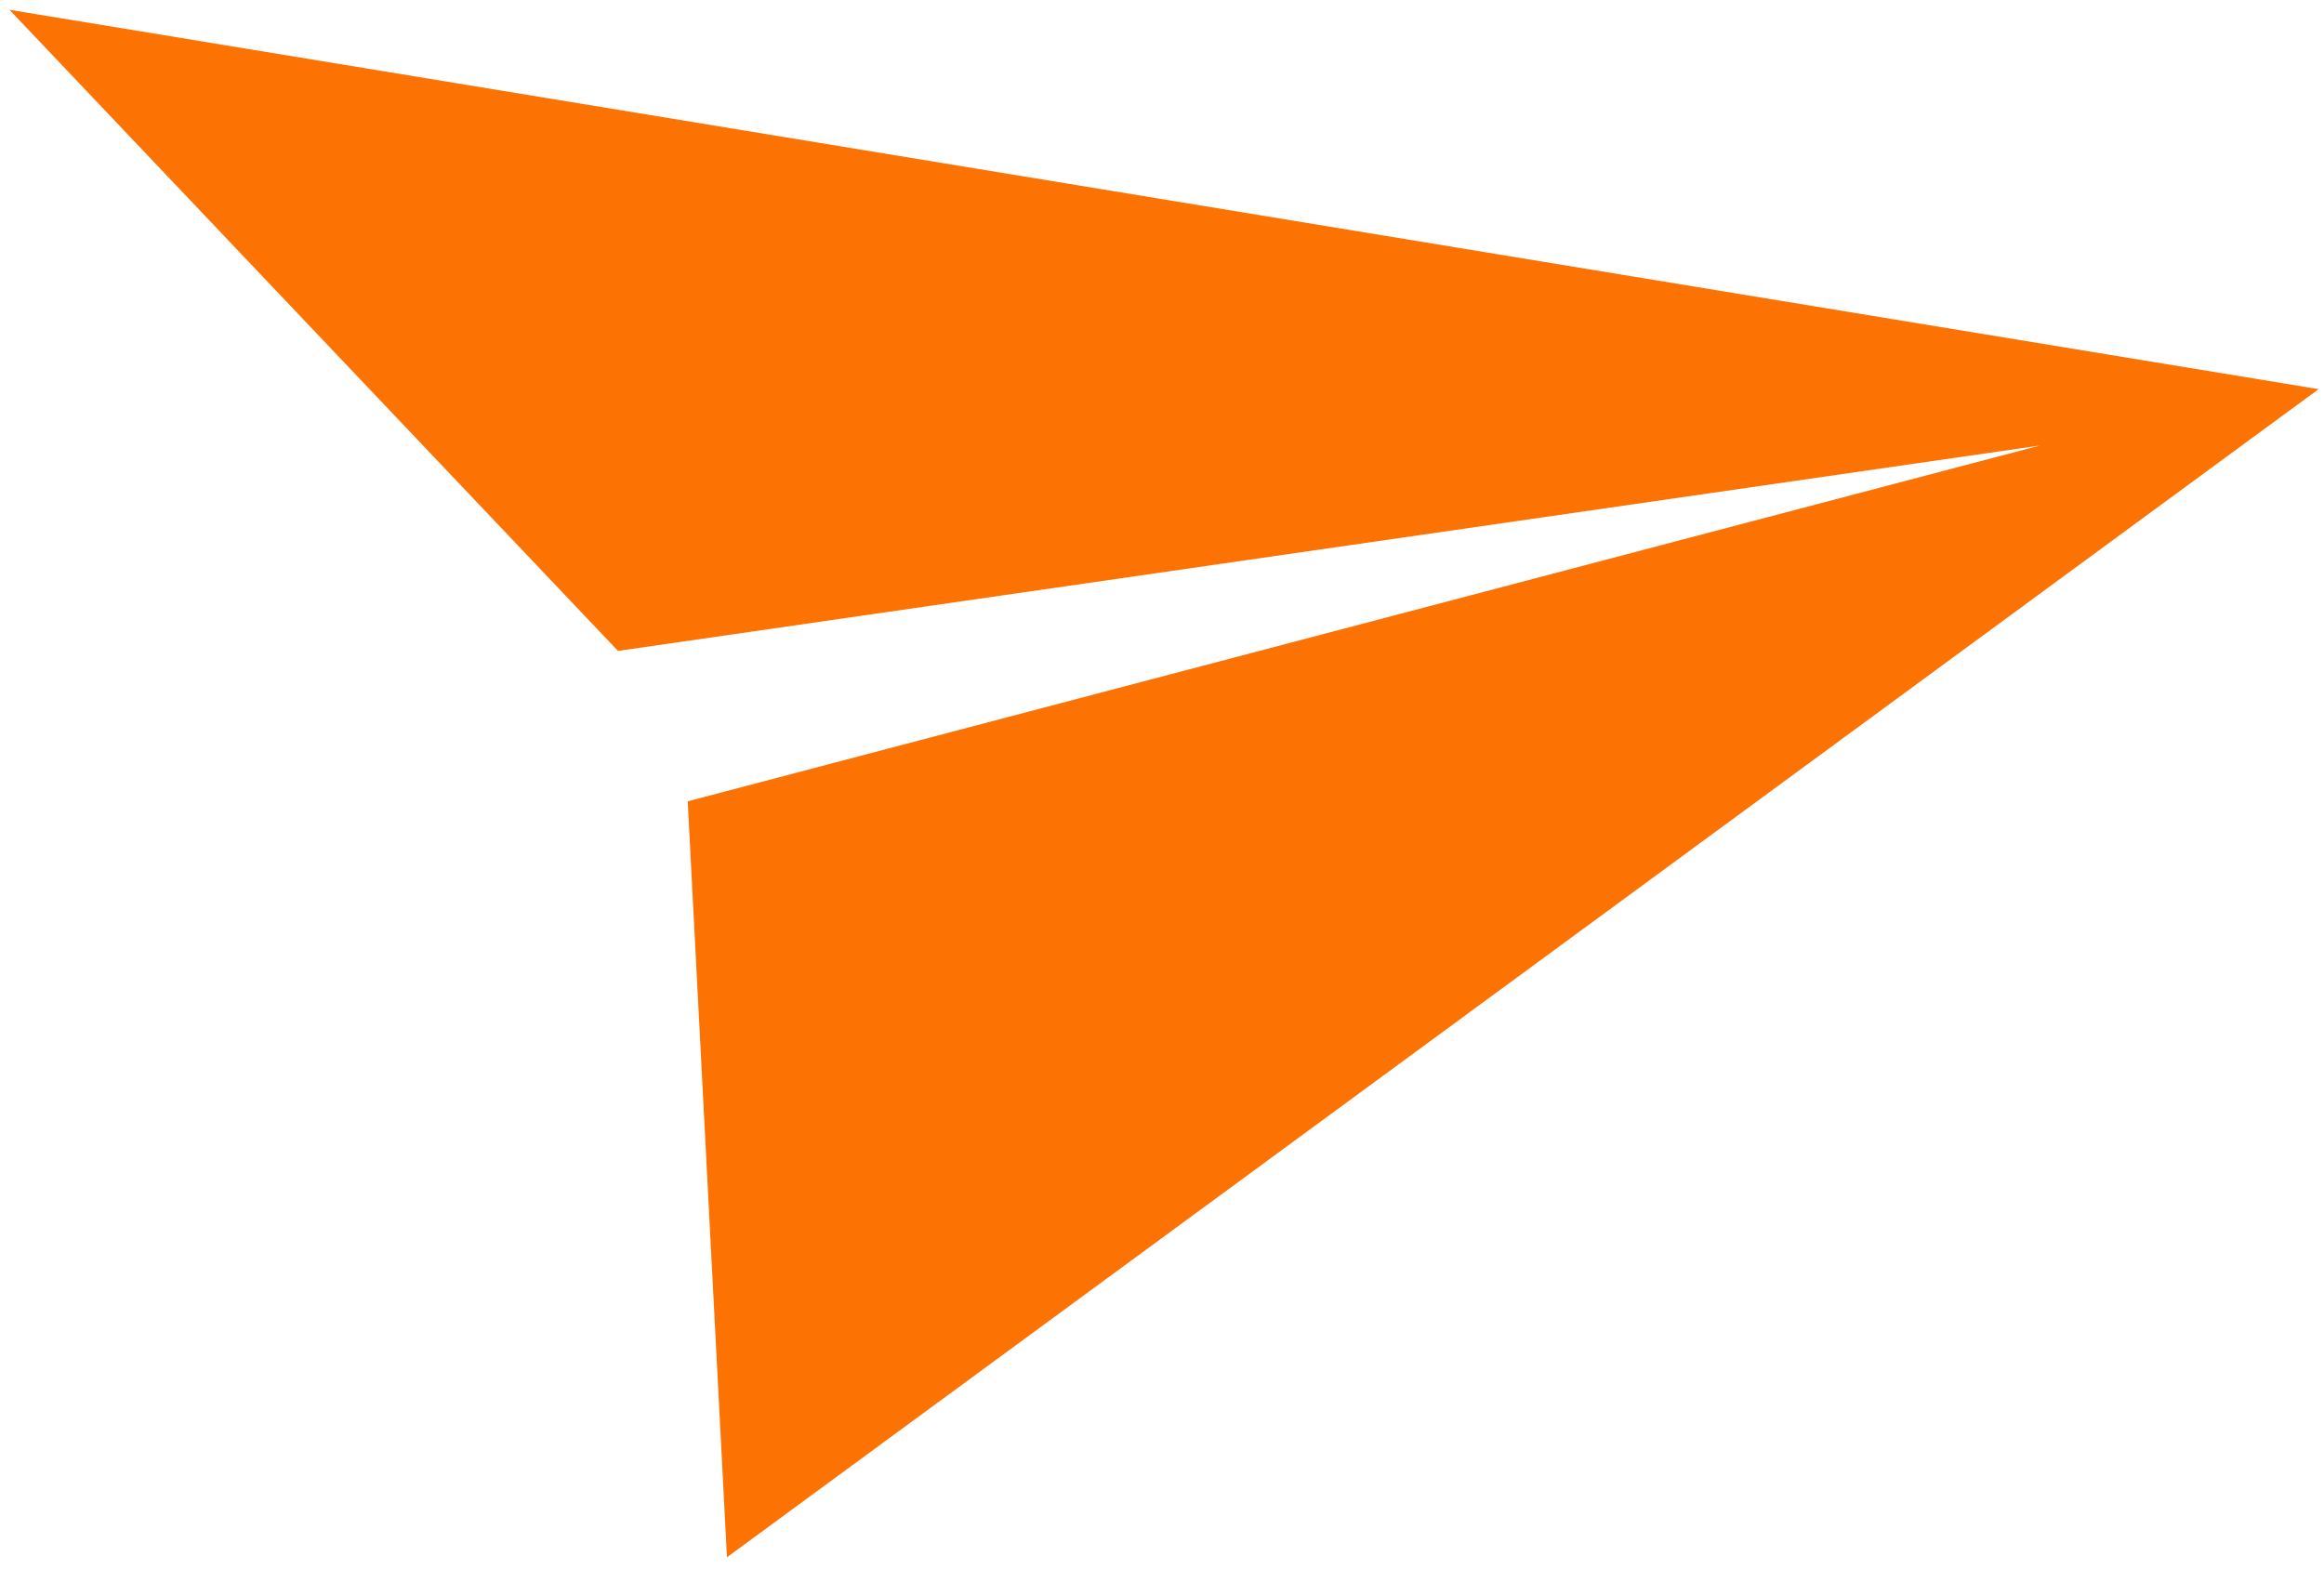 <svg width="154" height="104" viewBox="0 0 154 104" fill="none" xmlns="http://www.w3.org/2000/svg">
<path d="M153.643 25.789L0.627 0.649L40.952 43.137L135.182 29.524L45.572 53.105L48.173 103.202L153.643 25.789Z" fill="#FC7203"/>
</svg>
